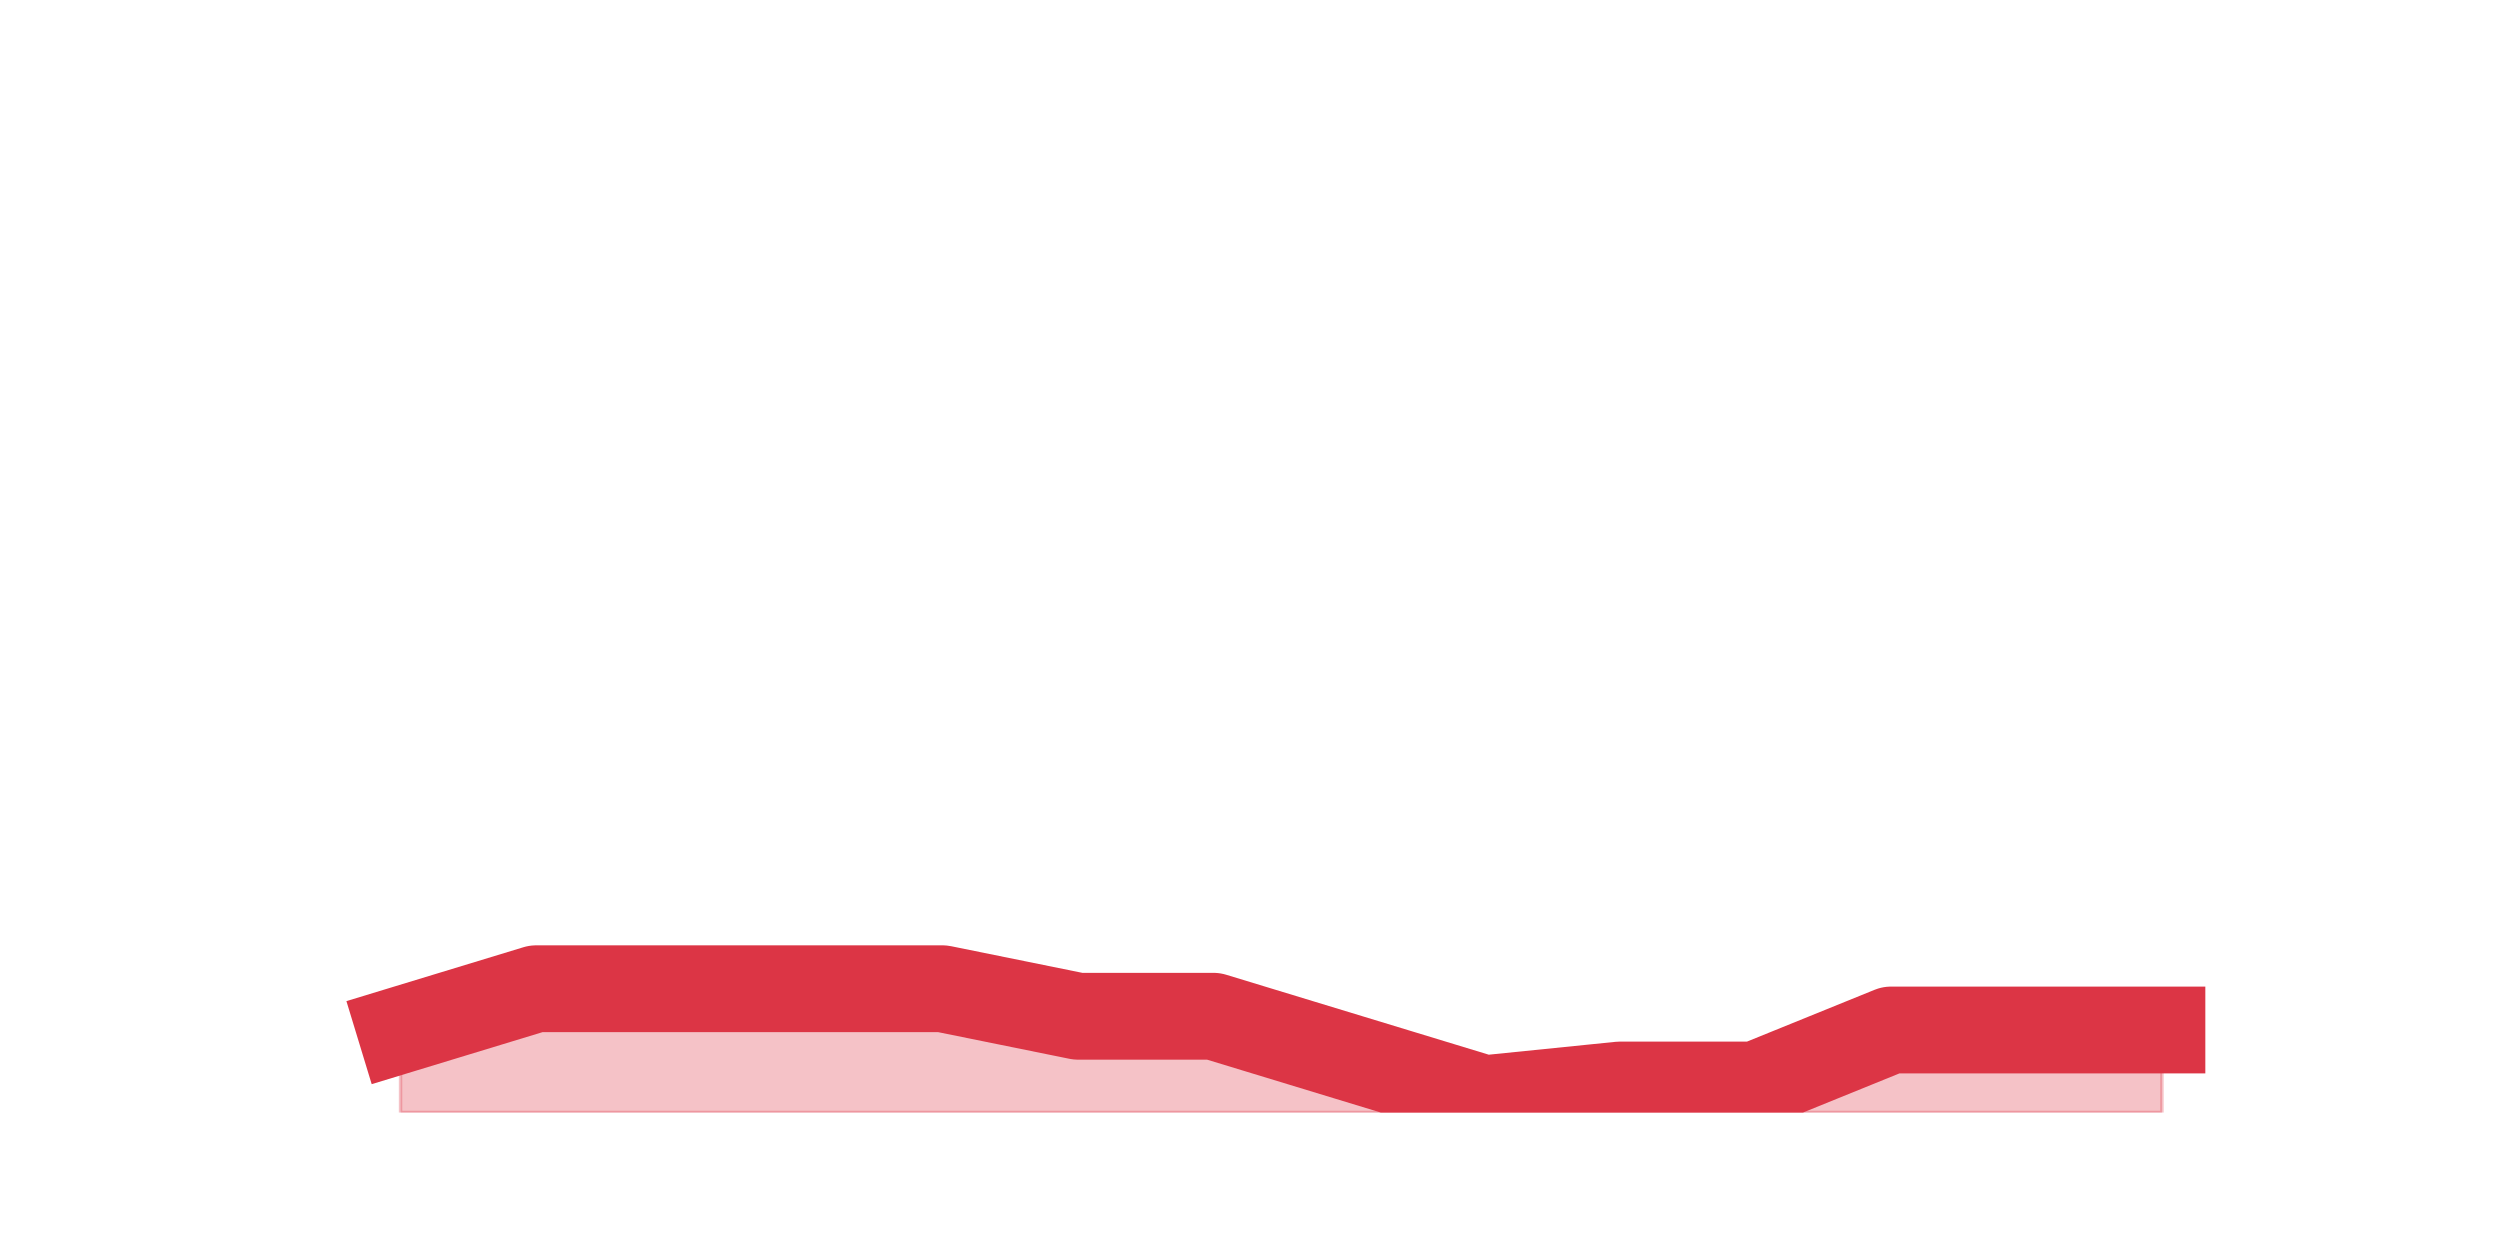 <?xml version="1.0" encoding="utf-8" standalone="no"?>
<!DOCTYPE svg PUBLIC "-//W3C//DTD SVG 1.1//EN"
  "http://www.w3.org/Graphics/SVG/1.1/DTD/svg11.dtd">
<svg height="360pt" version="1.1" viewBox="0 0 720 360" width="720pt" xmlns="http://www.w3.org/2000/svg" xmlns:xlink="http://www.w3.org/1999/xlink">
 <defs>
  <style type="text/css">*{stroke-linecap:butt;stroke-linejoin:round;}</style>
 </defs>
 <g id="figure_1">
  <g id="patch_1">
   <path d="M 0 360 
L 720 360 
L 720 0 
L 0 0 
z
" style="fill:none;"/>
  </g>
  <g id="axes_1">
   <g id="matplotlib.axis_1"/>
   <g id="matplotlib.axis_2"/>
   <g id="PolyCollection_1">
    <defs>
     <path d="M 115.364 -63.36 
L 115.364 -39.6 
L 154.385 -39.6 
L 193.406 -39.6 
L 232.427 -39.6 
L 271.448 -39.6 
L 310.469 -39.6 
L 349.49 -39.6 
L 388.51 -39.6 
L 427.531 -39.6 
L 466.552 -39.6 
L 505.573 -39.6 
L 544.594 -39.6 
L 583.615 -39.6 
L 622.636 -39.6 
L 622.636 -63.36 
L 622.636 -63.36 
L 583.615 -63.36 
L 544.594 -63.36 
L 505.573 -47.52 
L 466.552 -47.52 
L 427.531 -43.56 
L 388.51 -55.44 
L 349.49 -67.32 
L 310.469 -67.32 
L 271.448 -75.24 
L 232.427 -75.24 
L 193.406 -75.24 
L 154.385 -75.24 
L 115.364 -63.36 
z
" id="ma5349c6a5b" style="stroke:#dc3545;stroke-opacity:0.3;"/>
    </defs>
    <g clip-path="url(#pfbf78f03bc)">
     <use style="fill:#dc3545;fill-opacity:0.3;stroke:#dc3545;stroke-opacity:0.3;" x="0" xlink:href="#ma5349c6a5b" y="360"/>
    </g>
   </g>
   <g id="line2d_1">
    <path clip-path="url(#pfbf78f03bc)" d="M 115.364 296.64 
L 154.385 284.76 
L 193.406 284.76 
L 232.427 284.76 
L 271.448 284.76 
L 310.469 292.68 
L 349.49 292.68 
L 388.51 304.56 
L 427.531 316.44 
L 466.552 312.48 
L 505.573 312.48 
L 544.594 296.64 
L 583.615 296.64 
L 622.636 296.64 
" style="fill:none;stroke:#dc3545;stroke-linecap:square;stroke-width:25;"/>
   </g>
  </g>
 </g>
 <defs>
  <clipPath id="pfbf78f03bc">
   <rect height="277.2" width="558" x="90" y="43.2"/>
  </clipPath>
 </defs>
</svg>
